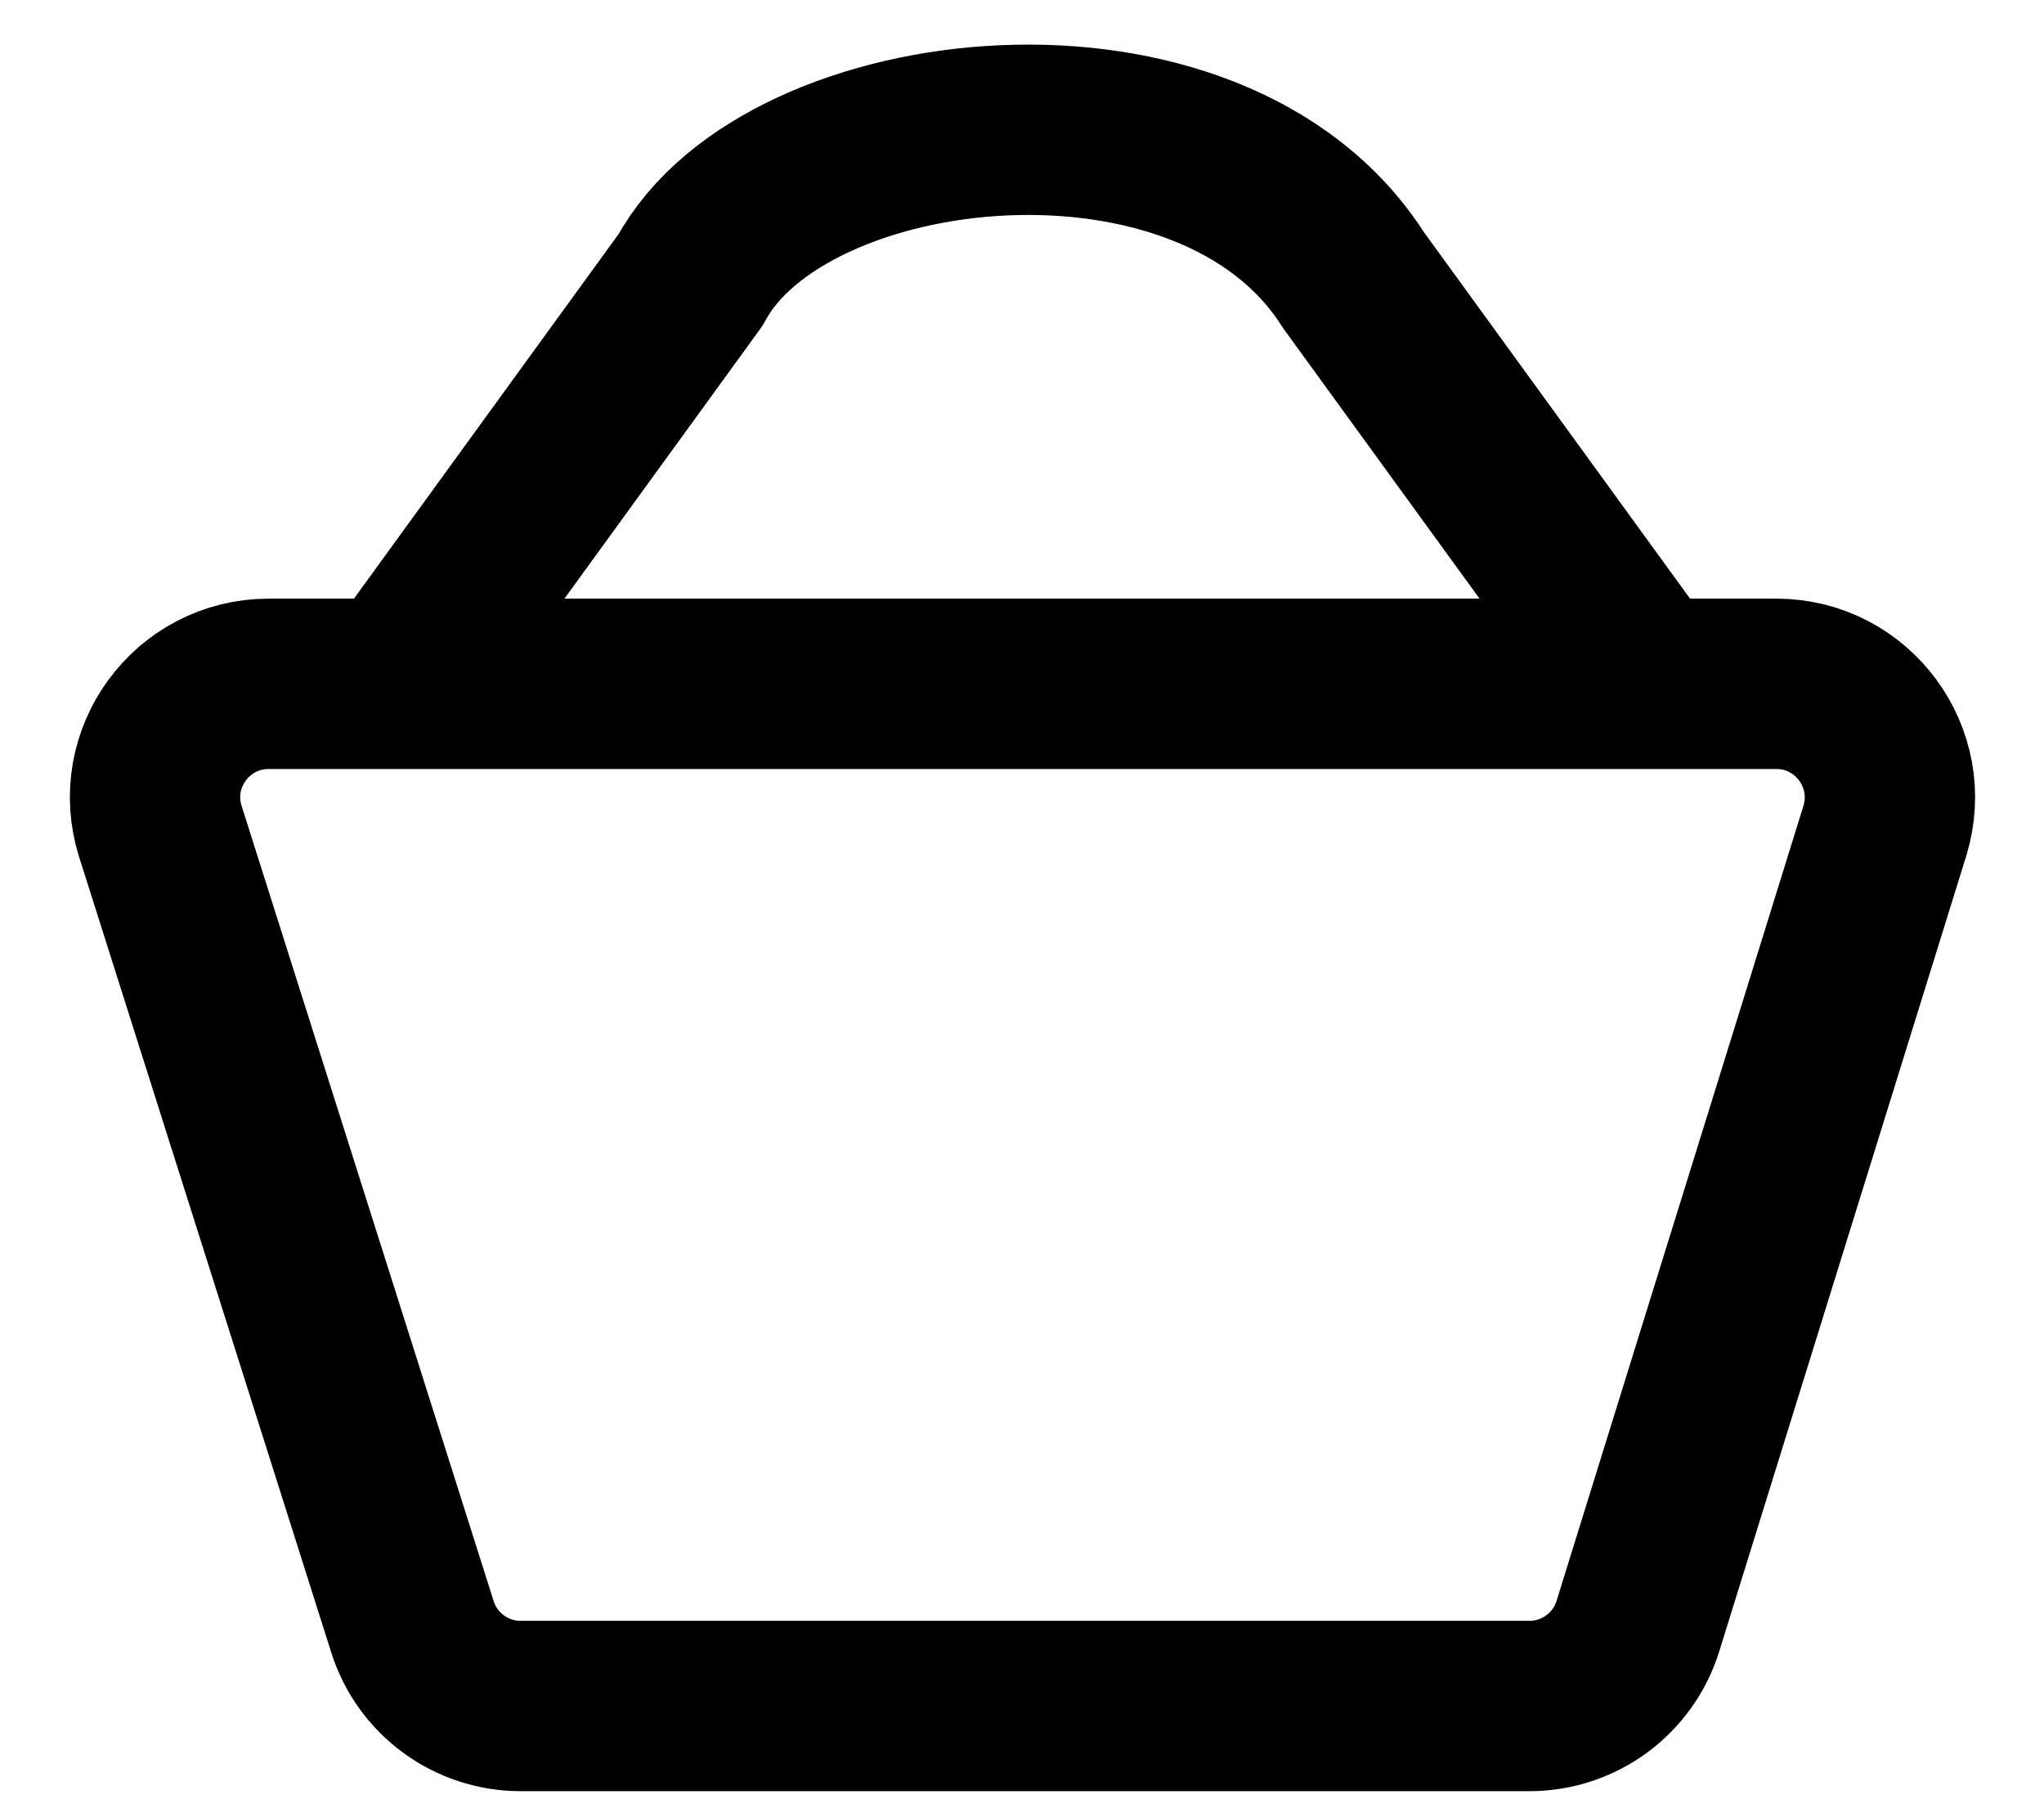 <svg width="18" height="16" viewBox="0 0 18 16" fill="none" xmlns="http://www.w3.org/2000/svg">
<path d="M3.5 6.02L6.083 2.462C6.916 0.917 10.666 0.501 11.916 2.462L14.5 6.02M16.598 7.317L14.424 14.317C14.294 14.736 13.907 15.021 13.469 15.021H4.585C4.149 15.021 3.763 14.739 3.632 14.323L1.413 7.323C1.208 6.678 1.69 6.021 2.366 6.021H15.643C16.316 6.021 16.797 6.674 16.598 7.317Z" stroke="black" stroke-width="1.5" stroke-linecap="round" stroke-linejoin="round"/>
</svg>
